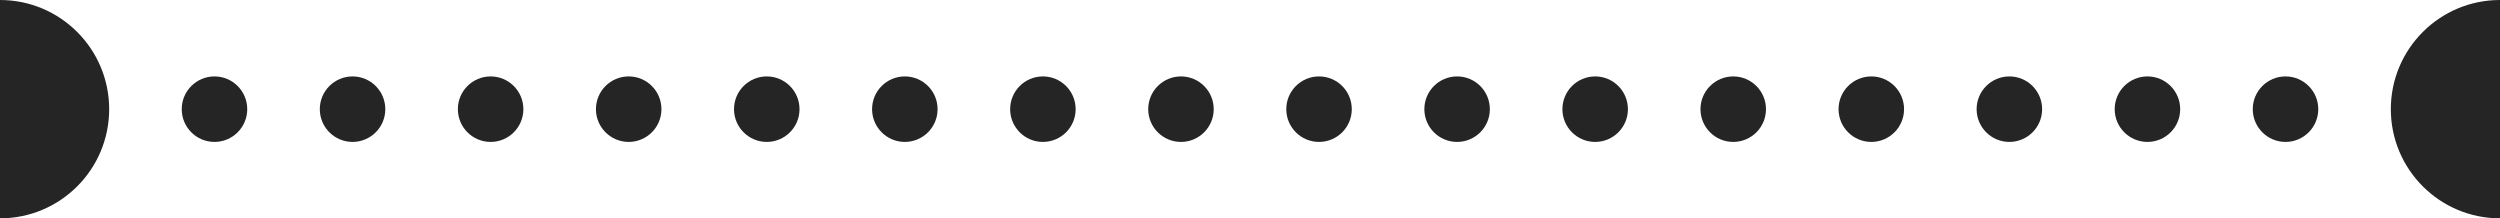 <svg width="458" height="40" viewBox="0 0 458 40" fill="none" xmlns="http://www.w3.org/2000/svg">
<path d="M20 20C20 31.046 11.046 40 0 40V0C11.046 0 20 8.954 20 20Z" fill="#252525"/>
<circle cx="39.294" cy="20" r="6" fill="#252525"/>
<circle cx="64.588" cy="20" r="6" fill="#252525"/>
<circle cx="89.882" cy="20" r="6" fill="#252525"/>
<circle cx="115.176" cy="20" r="6" fill="#252525"/>
<circle cx="140.471" cy="20" r="6" fill="#252525"/>
<circle cx="165.765" cy="20" r="6" fill="#252525"/>
<circle cx="191.059" cy="20" r="6" fill="#252525"/>
<circle cx="216.353" cy="20" r="6" fill="#252525"/>
<circle cx="241.647" cy="20" r="6" fill="#252525"/>
<circle cx="266.941" cy="20" r="6" fill="#252525"/>
<circle cx="292.235" cy="20" r="6" fill="#252525"/>
<circle cx="317.529" cy="20" r="6" fill="#252525"/>
<circle cx="342.824" cy="20" r="6" fill="#252525"/>
<circle cx="368.118" cy="20" r="6" fill="#252525"/>
<circle cx="393.412" cy="20" r="6" fill="#252525"/>
<circle cx="418.706" cy="20" r="6" fill="#252525"/>
<path d="M438 20C438 8.954 446.954 -9.65645e-07 458 0L458 40C446.954 40 438 31.046 438 20Z" fill="#252525"/>
</svg>

